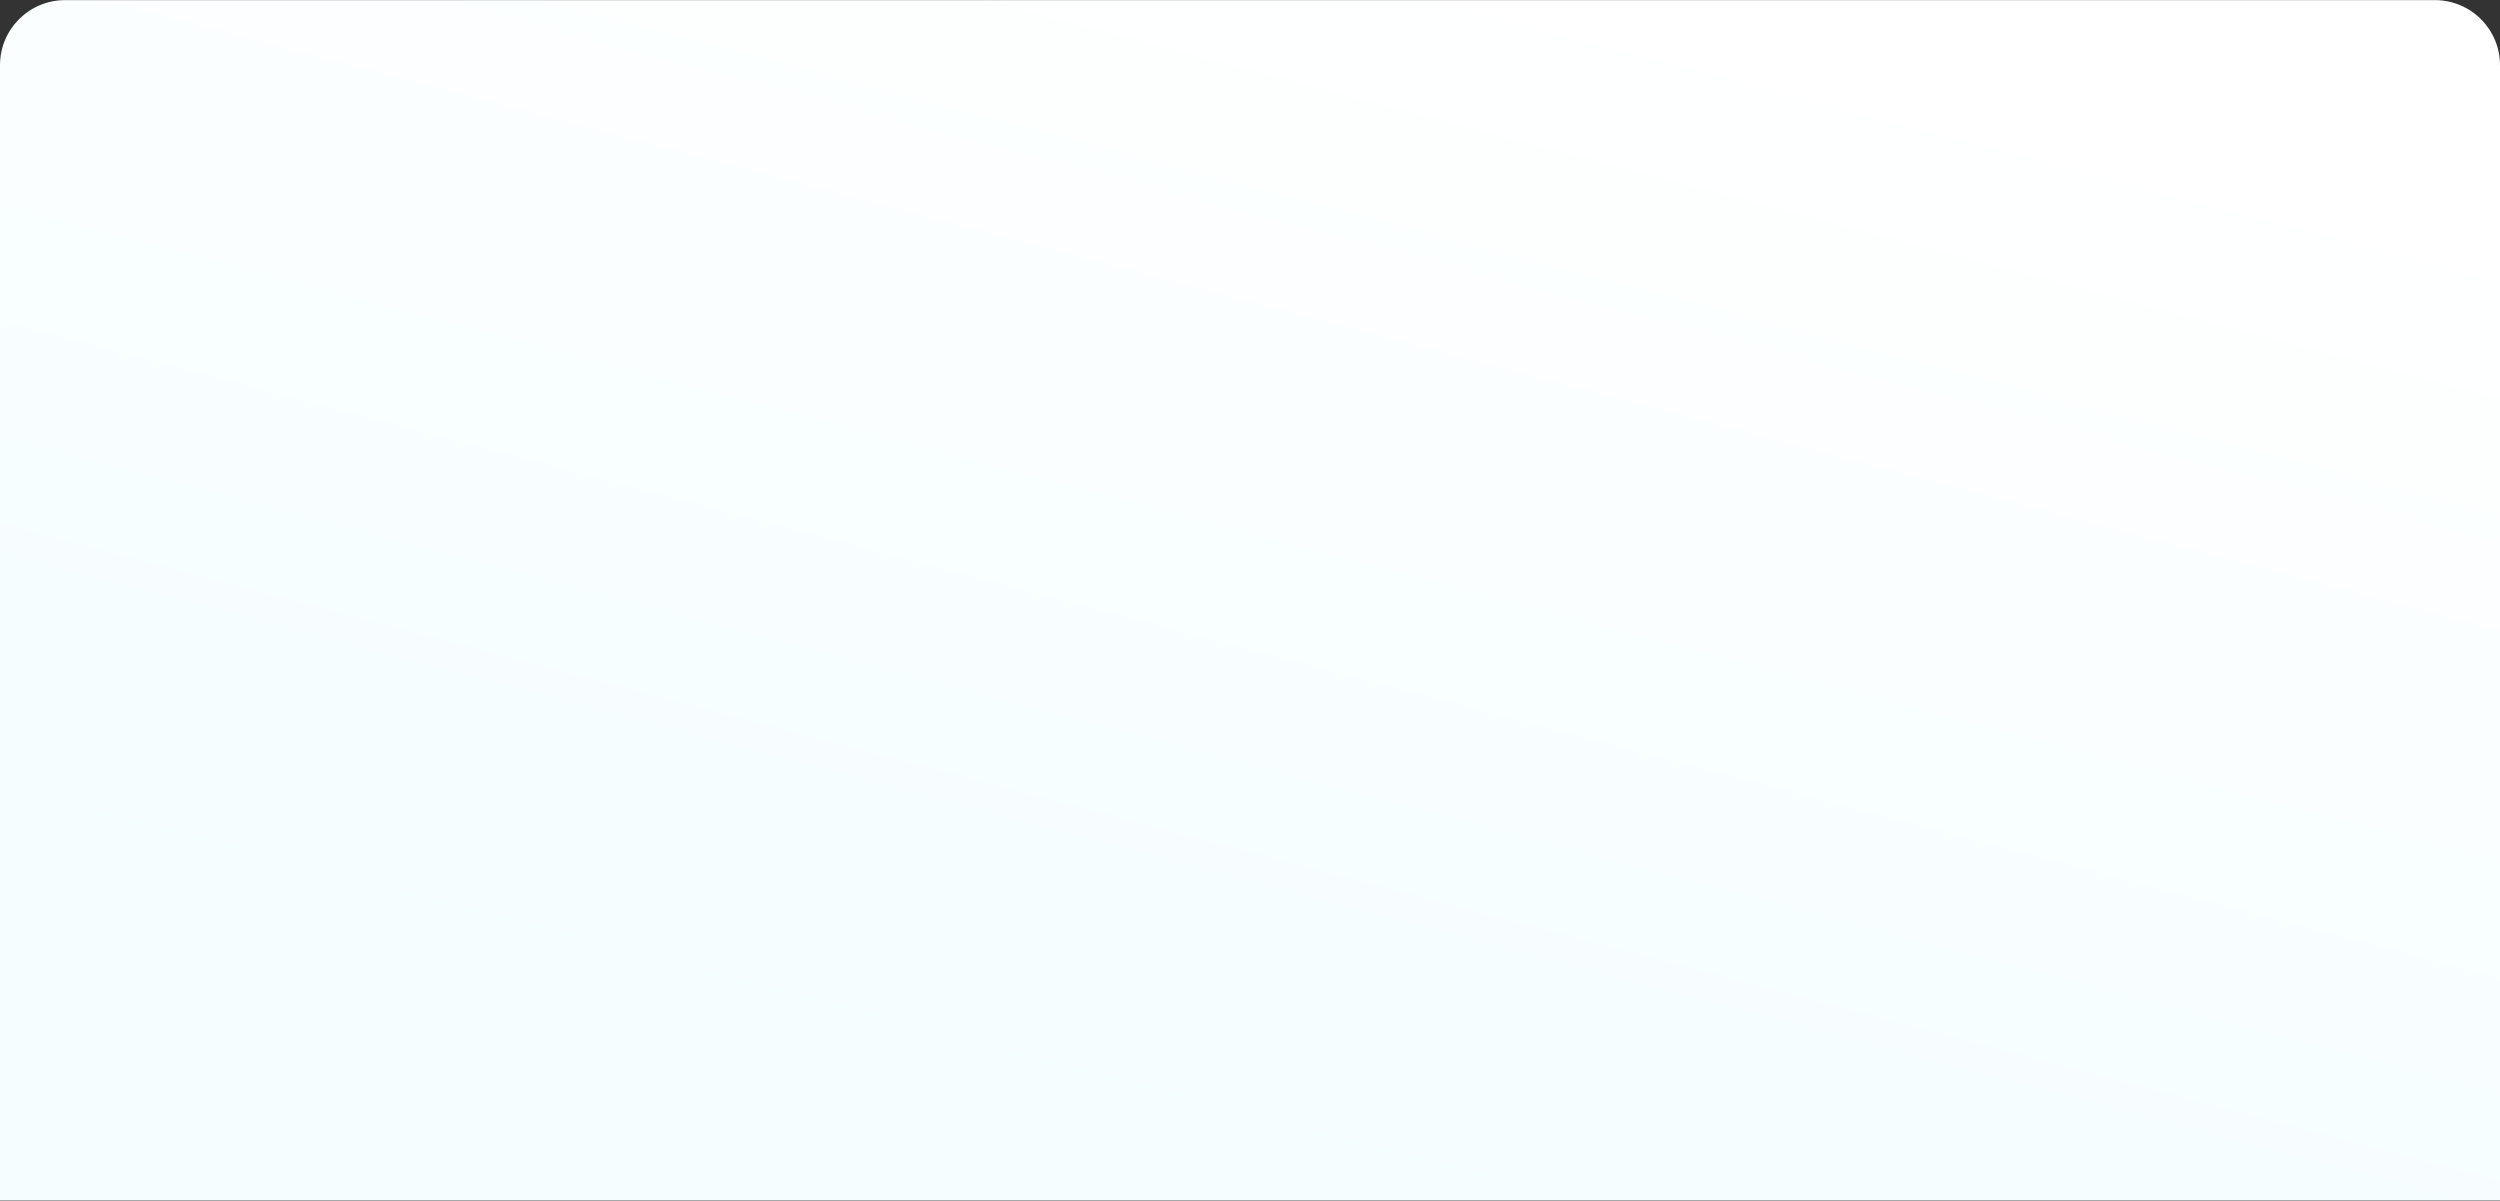 <svg width="1920" height="922" viewBox="0 0 1920 922" fill="none" xmlns="http://www.w3.org/2000/svg">
<rect x="0" y="0" width="1920" height="922" fill="#333333" stroke="none"/>
<path d="M0 50.087C0 22.473 22.386 0.087 50 0.087H1870C1897.61 0.087 1920 22.473 1920 50.087V921.777H0V50.087Z" fill="url(#paint0_linear_6452_120)"/>
<defs>
<linearGradient id="paint0_linear_6452_120" x1="1182.69" y1="-21.5" x2="941.845" y2="894.237" gradientUnits="userSpaceOnUse">
<stop stop-color="white"/>
<stop offset="1" stop-color="#F4FDFF"/>
</linearGradient>
</defs>
</svg>
